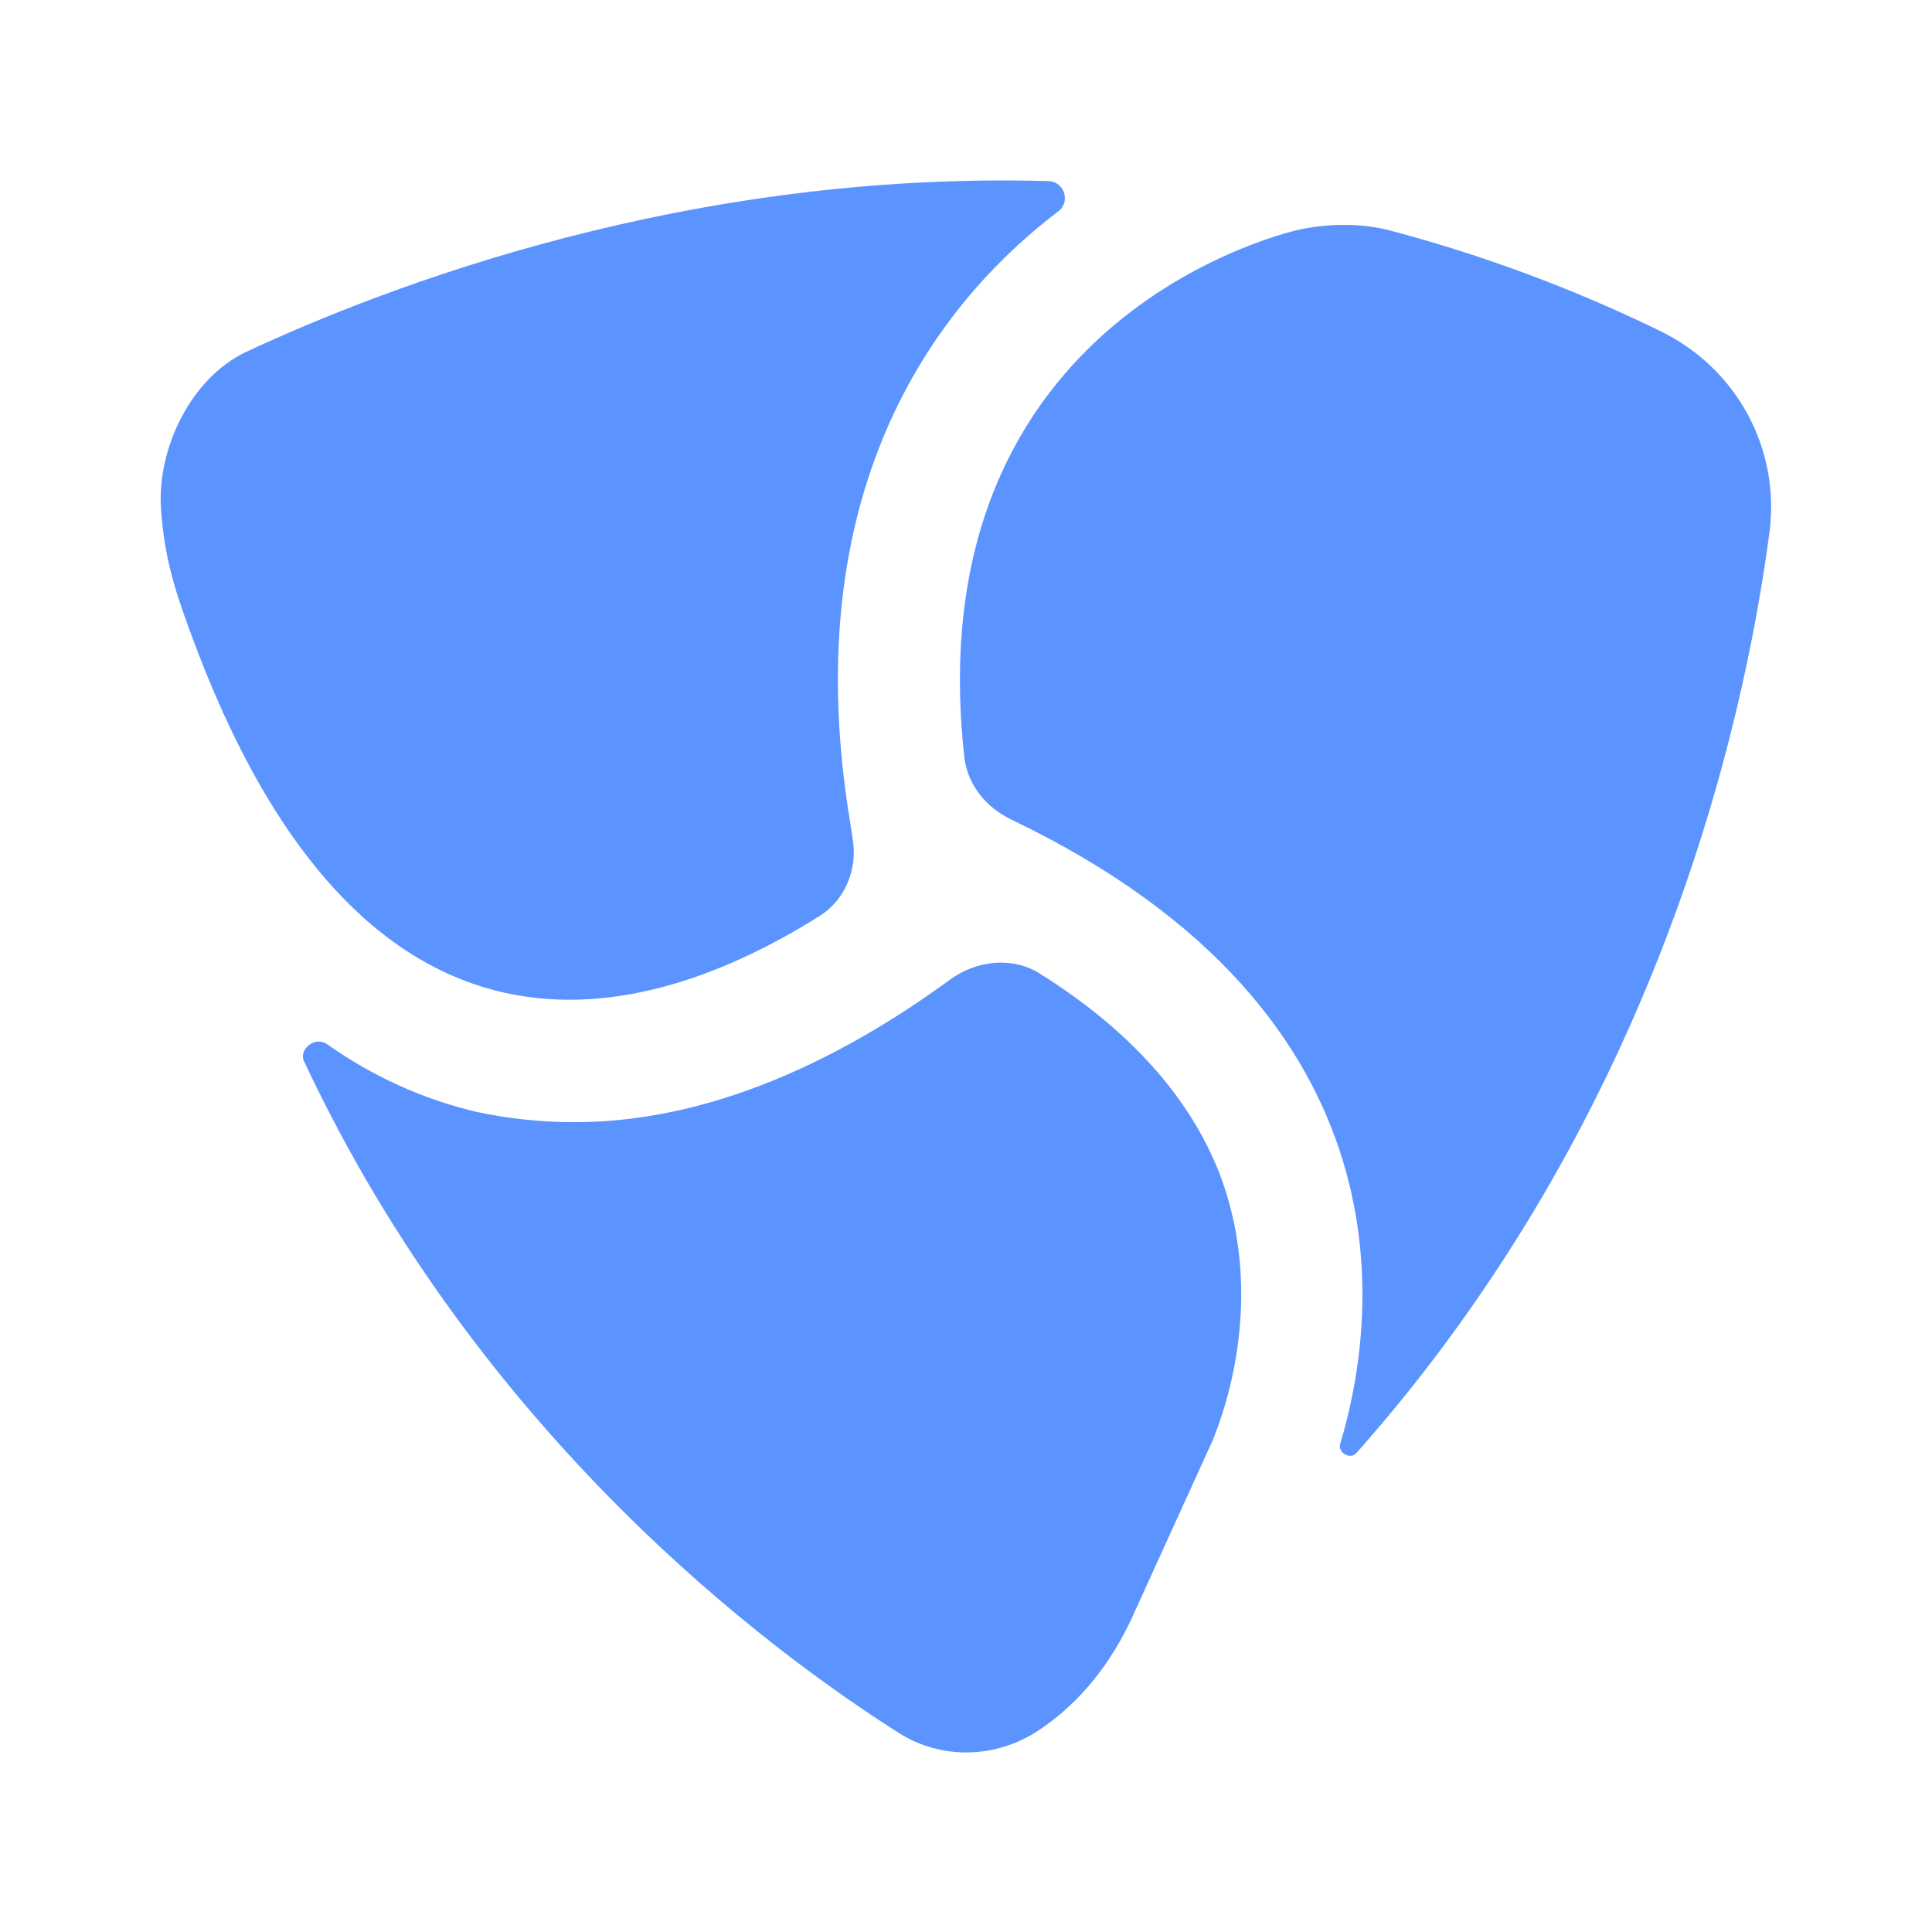 <svg width="80" height="80" viewBox="0 0 80 80" fill="none" xmlns="http://www.w3.org/2000/svg">
<path d="M50.233 59.6L46.867 67C46 68.867 44.733 70.5 43.033 71.633C41.3 72.8 39.033 72.9 37.233 71.767C31.767 68.3 19.834 59.4 12.6 43.967C12.334 43.433 13.067 42.9 13.534 43.233C15.434 44.567 17.467 45.5 19.7 46.033C21.067 46.333 22.467 46.467 23.8 46.467C30 46.467 35.6 43.3 39.334 40.567C40.434 39.767 41.9 39.6 43.033 40.3C46.767 42.633 49.267 45.433 50.5 48.6C52.634 54.2 50.3 59.367 50.233 59.6Z" fill="#5B94FF"/>
<path d="M56.167 60.167C55.9 60.467 55.367 60.133 55.5 59.767C56.967 54.9 58.867 42.067 41.867 33.933C40.833 33.433 40.067 32.5 39.933 31.367C37.867 12.833 53.834 9.5 53.834 9.5C55.133 9.233 56.5 9.233 57.767 9.6C61.367 10.567 65.033 11.9 68.733 13.7C71.9 15.233 73.733 18.567 73.267 22.067C72.167 30.333 68.5 46.267 56.167 60.167Z" fill="#5B94FF"/>
<path d="M35.2 34.033L35.3 34.7C35.533 35.967 35 37.267 33.933 37.933C26.766 42.433 15.033 45.833 7.866 26.133C7.2 24.333 6.8 23 6.666 21.067C6.5 18.533 7.933 15.633 10.2 14.567C16.066 11.833 28.467 7.067 43.433 7.5C44.1 7.533 44.333 8.4 43.8 8.767C38.033 13.167 33.066 21.1 35.2 34.033Z" fill="#5B94FF"/>
</svg>
